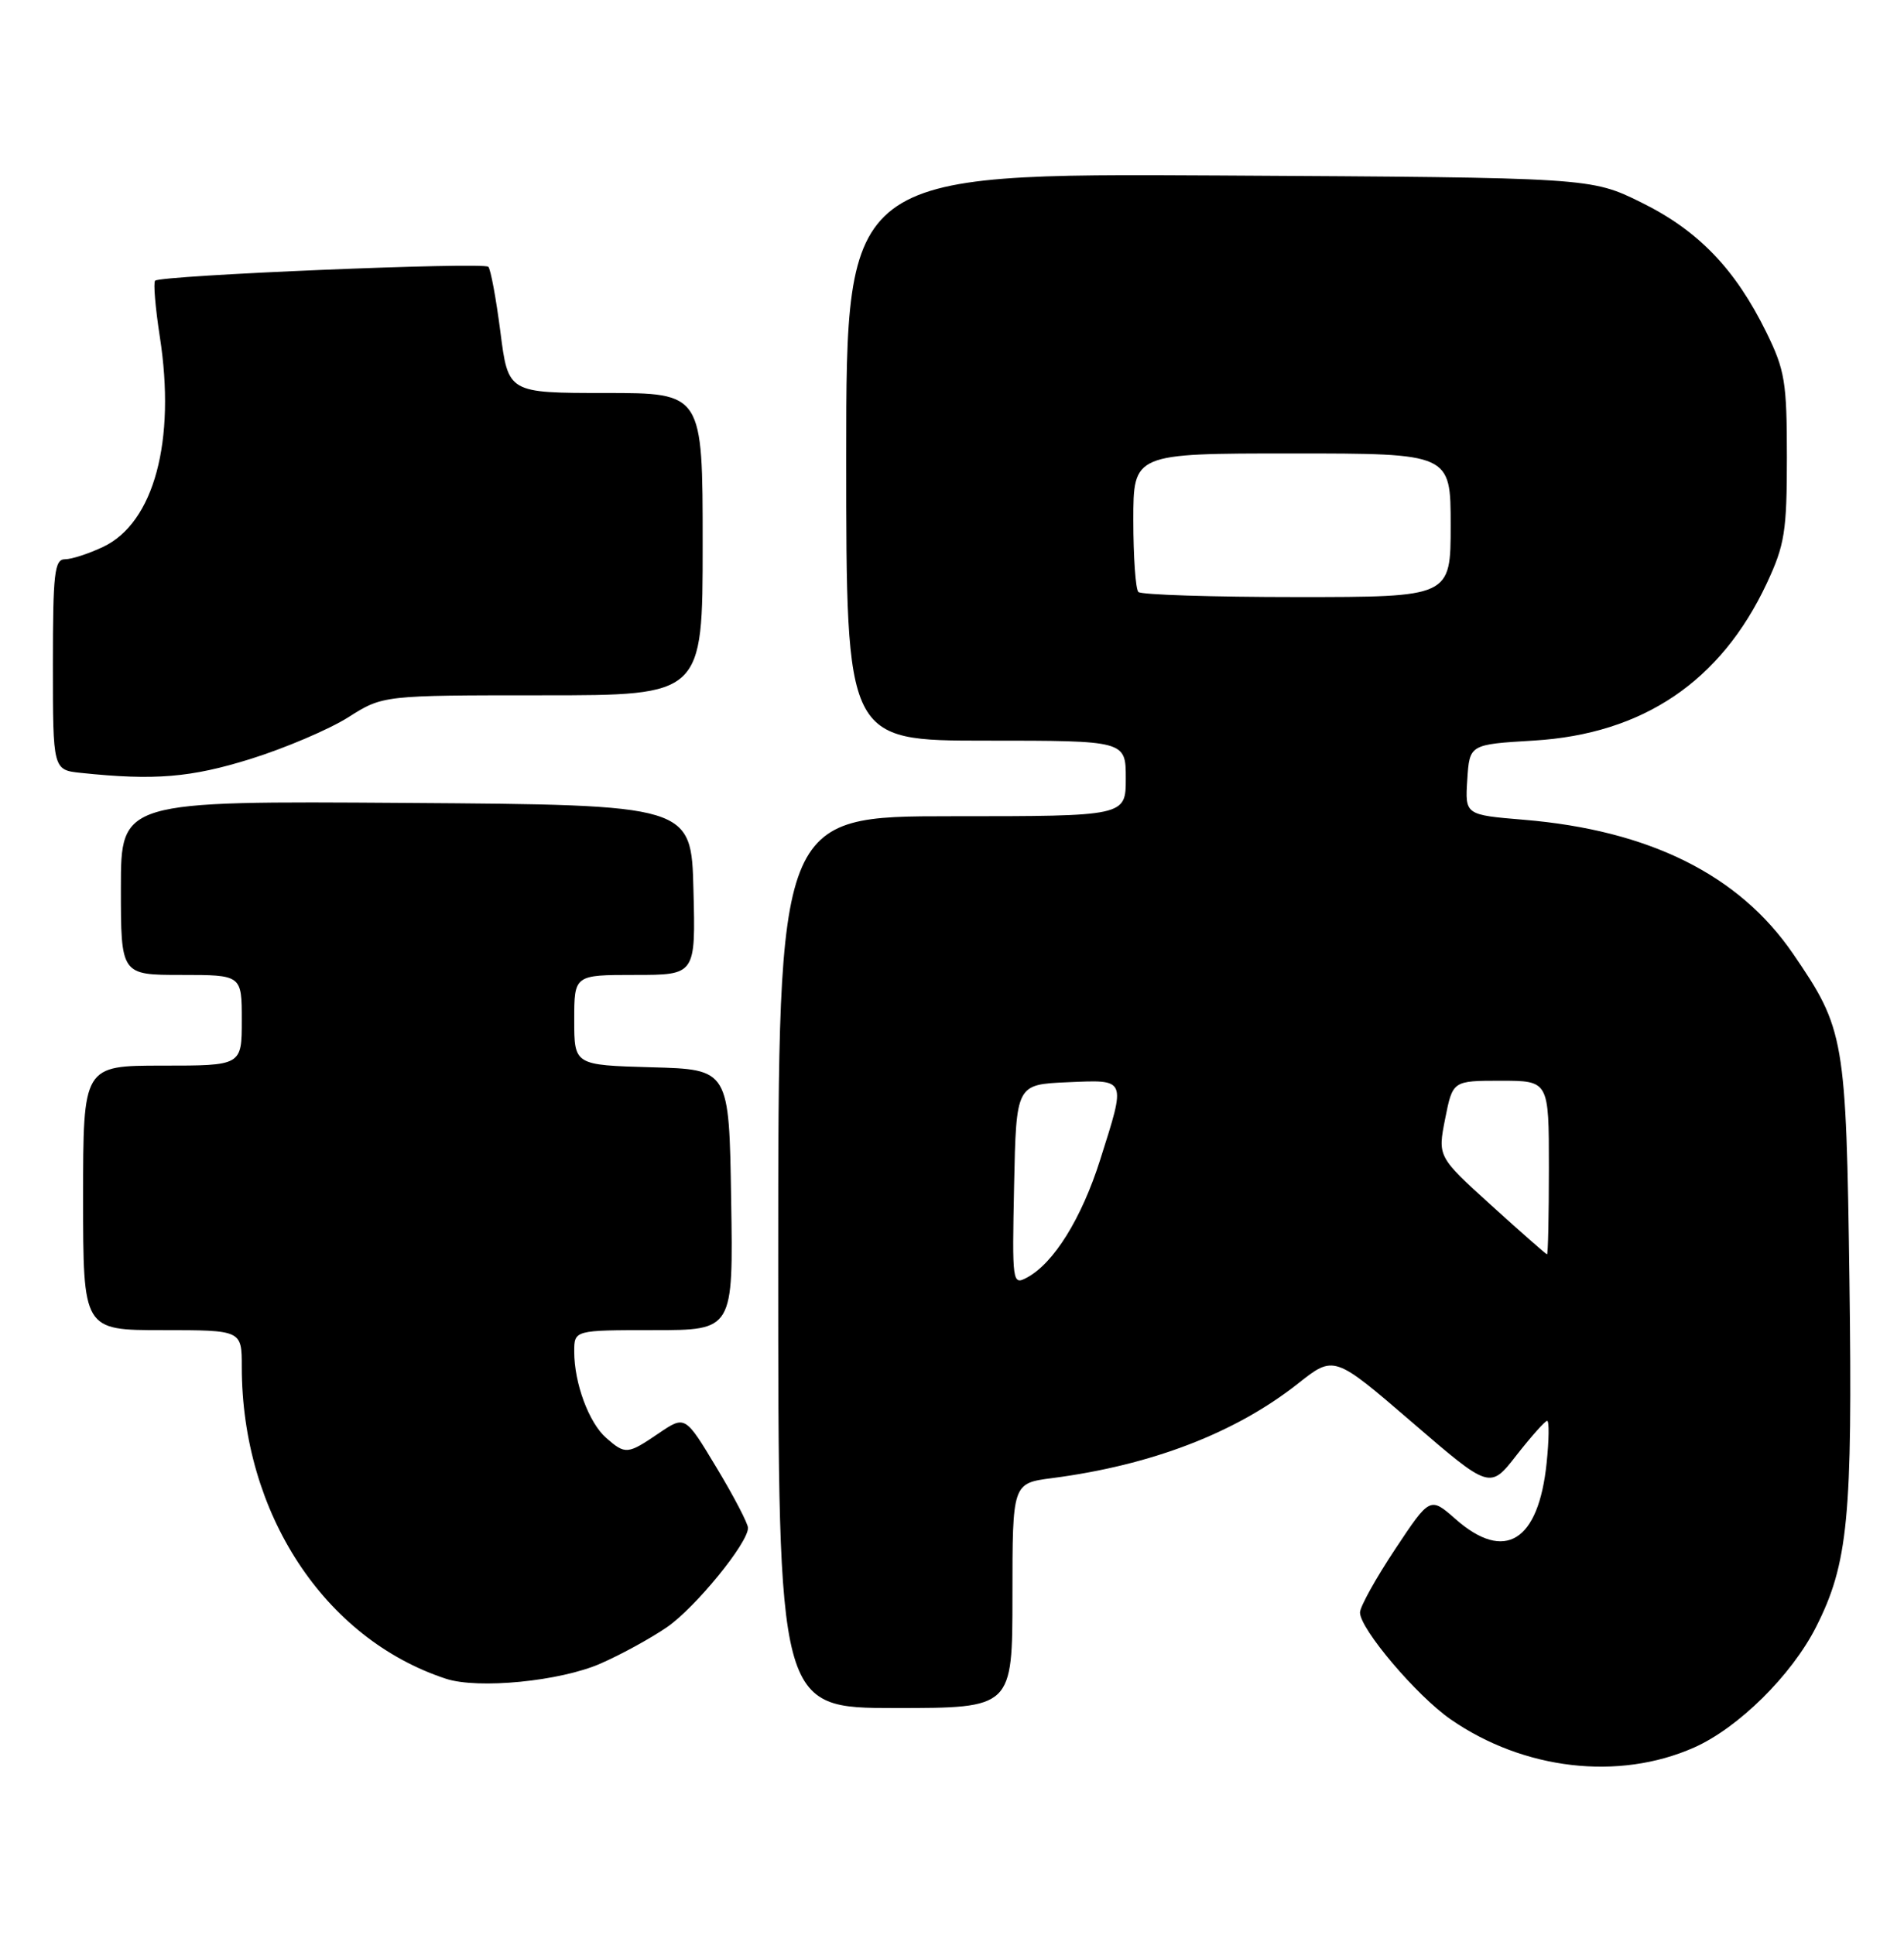 <?xml version="1.0" encoding="UTF-8" standalone="no"?>
<!DOCTYPE svg PUBLIC "-//W3C//DTD SVG 1.1//EN" "http://www.w3.org/Graphics/SVG/1.1/DTD/svg11.dtd" >
<svg xmlns="http://www.w3.org/2000/svg" xmlns:xlink="http://www.w3.org/1999/xlink" version="1.1" viewBox="0 0 252 256">
 <g >
 <path fill="currentColor"
d=" M 224.21 231.23 C 230.06 228.64 237.11 221.68 240.35 215.30 C 244.61 206.88 245.20 200.85 244.78 169.49 C 244.34 137.31 244.15 136.18 237.31 126.19 C 230.17 115.76 218.31 109.86 201.70 108.47 C 193.90 107.82 193.90 107.82 194.20 103.16 C 194.50 98.50 194.50 98.50 203.00 97.99 C 217.45 97.12 227.75 90.17 233.84 77.18 C 236.21 72.11 236.50 70.32 236.50 60.50 C 236.50 50.56 236.24 48.97 233.78 43.97 C 229.66 35.58 224.78 30.51 217.23 26.79 C 210.55 23.50 210.55 23.50 161.27 23.22 C 112.00 22.95 112.00 22.95 112.00 60.47 C 112.00 98.00 112.00 98.00 130.50 98.00 C 149.00 98.00 149.00 98.00 149.00 103.00 C 149.00 108.00 149.00 108.00 126.00 108.00 C 103.00 108.00 103.00 108.00 103.00 167.00 C 103.00 226.00 103.00 226.00 118.50 226.00 C 134.00 226.00 134.00 226.00 134.00 211.13 C 134.00 196.26 134.00 196.26 139.25 195.58 C 152.41 193.87 163.54 189.59 171.79 183.07 C 176.56 179.30 176.56 179.30 186.88 188.18 C 197.20 197.07 197.20 197.07 200.73 192.53 C 202.68 190.04 204.50 188.00 204.77 188.00 C 205.05 188.00 205.02 190.51 204.70 193.58 C 203.63 203.97 199.17 206.73 192.67 201.02 C 189.27 198.03 189.27 198.03 184.64 205.00 C 182.09 208.84 180.00 212.60 180.00 213.36 C 180.00 215.54 187.50 224.38 192.00 227.50 C 201.66 234.19 214.23 235.65 224.21 231.23 Z  M 79.52 220.10 C 82.26 218.90 86.20 216.73 88.28 215.30 C 92.05 212.69 99.00 204.18 99.00 202.17 C 99.00 201.59 97.13 198.00 94.84 194.20 C 90.68 187.28 90.68 187.28 87.20 189.64 C 83.04 192.46 82.78 192.49 80.22 190.25 C 77.94 188.25 76.00 183.02 76.00 178.85 C 76.00 176.00 76.00 176.00 86.52 176.00 C 97.05 176.00 97.05 176.00 96.77 158.75 C 96.50 141.50 96.50 141.50 86.25 141.22 C 76.00 140.93 76.00 140.93 76.00 134.97 C 76.00 129.00 76.00 129.00 84.03 129.00 C 92.07 129.00 92.07 129.00 91.78 117.75 C 91.50 106.50 91.50 106.50 53.75 106.24 C 16.00 105.98 16.00 105.98 16.00 117.49 C 16.00 129.00 16.00 129.00 24.00 129.00 C 32.00 129.00 32.00 129.00 32.00 135.00 C 32.00 141.00 32.00 141.00 21.50 141.00 C 11.00 141.00 11.00 141.00 11.00 158.50 C 11.00 176.00 11.00 176.00 21.50 176.00 C 32.00 176.00 32.00 176.00 32.00 180.86 C 32.00 200.18 42.89 216.82 59.00 222.12 C 63.27 223.53 74.18 222.46 79.52 220.10 Z  M 33.20 100.41 C 37.76 98.98 43.56 96.51 46.09 94.91 C 50.68 92.00 50.68 92.00 71.84 92.00 C 93.00 92.00 93.00 92.00 93.00 72.00 C 93.00 52.00 93.00 52.00 80.13 52.00 C 67.26 52.00 67.26 52.00 66.23 43.93 C 65.66 39.50 64.94 35.61 64.63 35.30 C 63.98 34.65 21.23 36.43 20.53 37.14 C 20.28 37.39 20.56 40.72 21.15 44.54 C 23.30 58.34 20.38 69.17 13.65 72.36 C 11.75 73.26 9.48 74.00 8.60 74.00 C 7.21 74.00 7.00 75.83 7.00 87.94 C 7.00 101.88 7.00 101.88 10.75 102.27 C 20.45 103.29 25.26 102.89 33.20 100.41 Z  M 134.22 156.80 C 134.50 143.50 134.50 143.50 141.25 143.20 C 149.18 142.86 149.06 142.57 145.60 153.49 C 143.14 161.24 139.46 167.15 135.93 169.04 C 133.99 170.08 133.95 169.81 134.22 156.80 Z  M 197.39 159.50 C 190.28 153.05 190.28 153.05 191.27 148.03 C 192.27 143.00 192.27 143.00 198.63 143.00 C 205.00 143.00 205.00 143.00 205.00 154.50 C 205.00 160.82 204.89 165.99 204.75 165.97 C 204.61 165.95 201.30 163.04 197.39 159.50 Z  M 150.67 78.33 C 150.30 77.97 150.00 73.69 150.00 68.83 C 150.00 60.00 150.00 60.00 171.00 60.00 C 192.00 60.00 192.00 60.00 192.00 69.50 C 192.00 79.00 192.00 79.00 171.67 79.00 C 160.48 79.00 151.03 78.70 150.67 78.33 Z "/>
</g>
</svg>